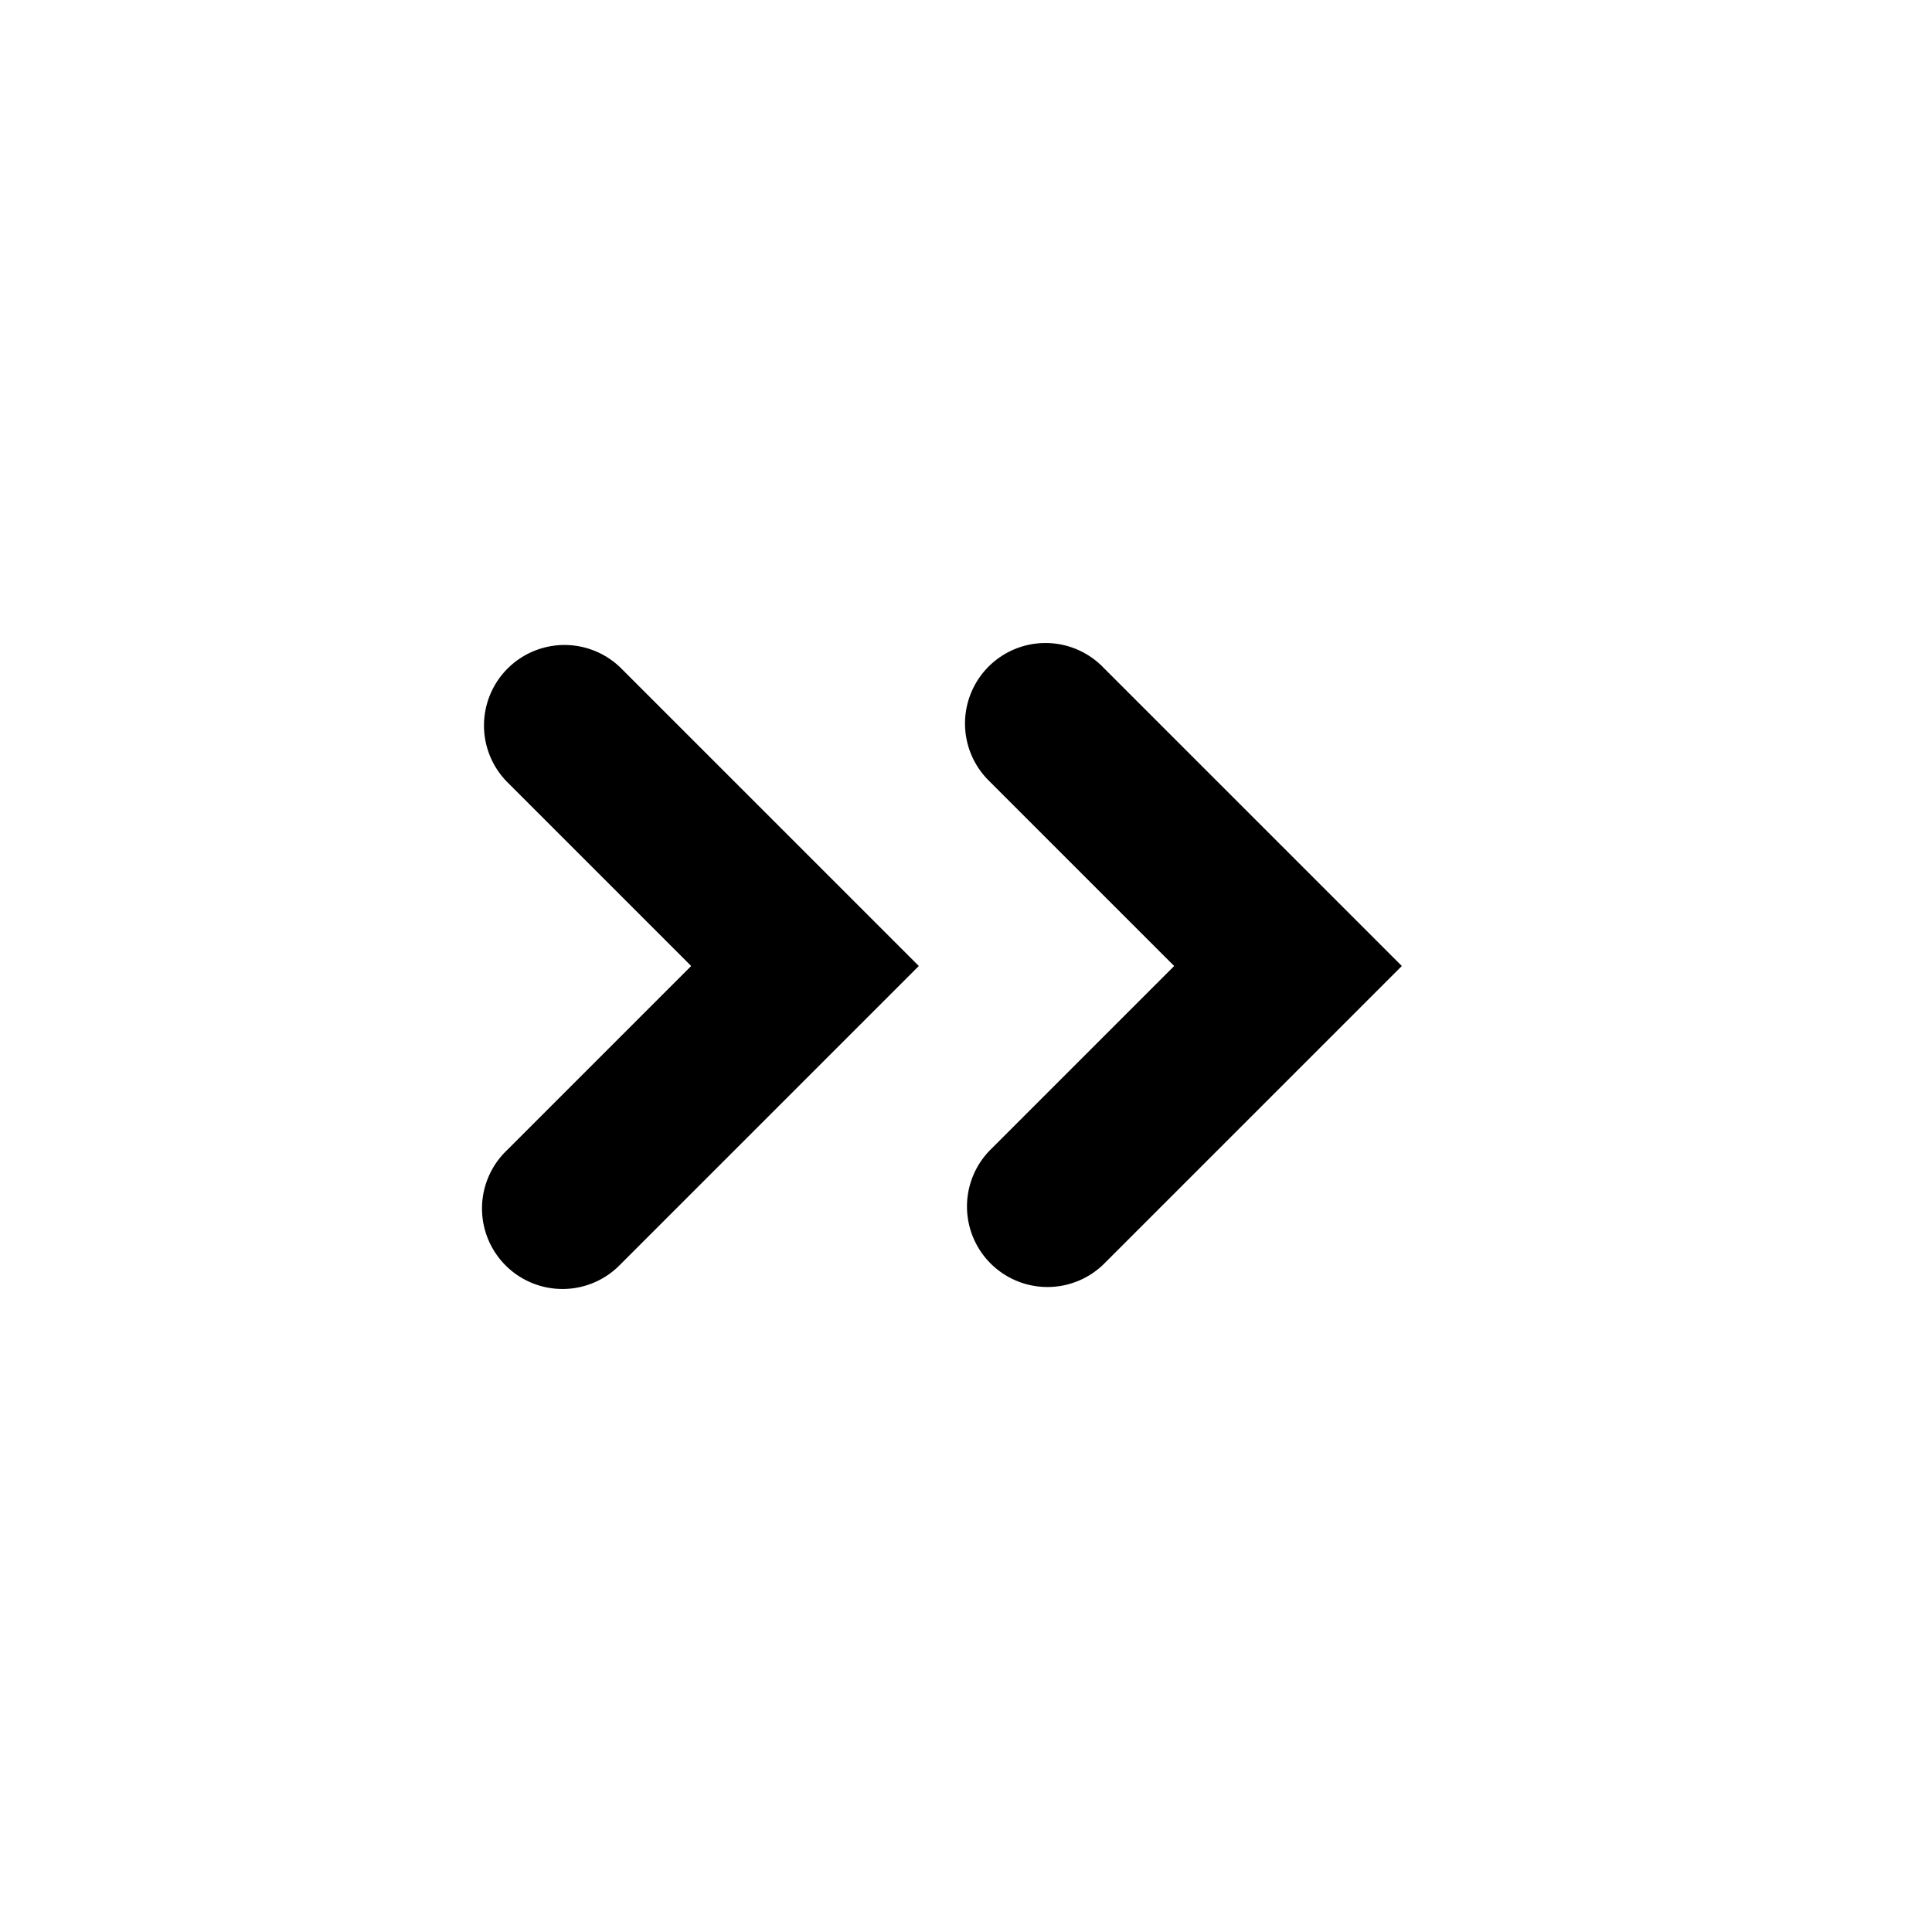 <svg width="24" height="24"  xmlns="http://www.w3.org/2000/svg"><path d="M13.707 15.707 17.414 12l-3.707-3.707a1 1 0 1 0-1.414 1.414L14.586 12l-2.293 2.293a1 1 0 0 0 1.414 1.414zm-6 0L11.414 12 7.707 8.293a1 1 0 0 0-1.414 1.414L8.586 12l-2.293 2.293a1 1 0 1 0 1.414 1.414z" /></svg>